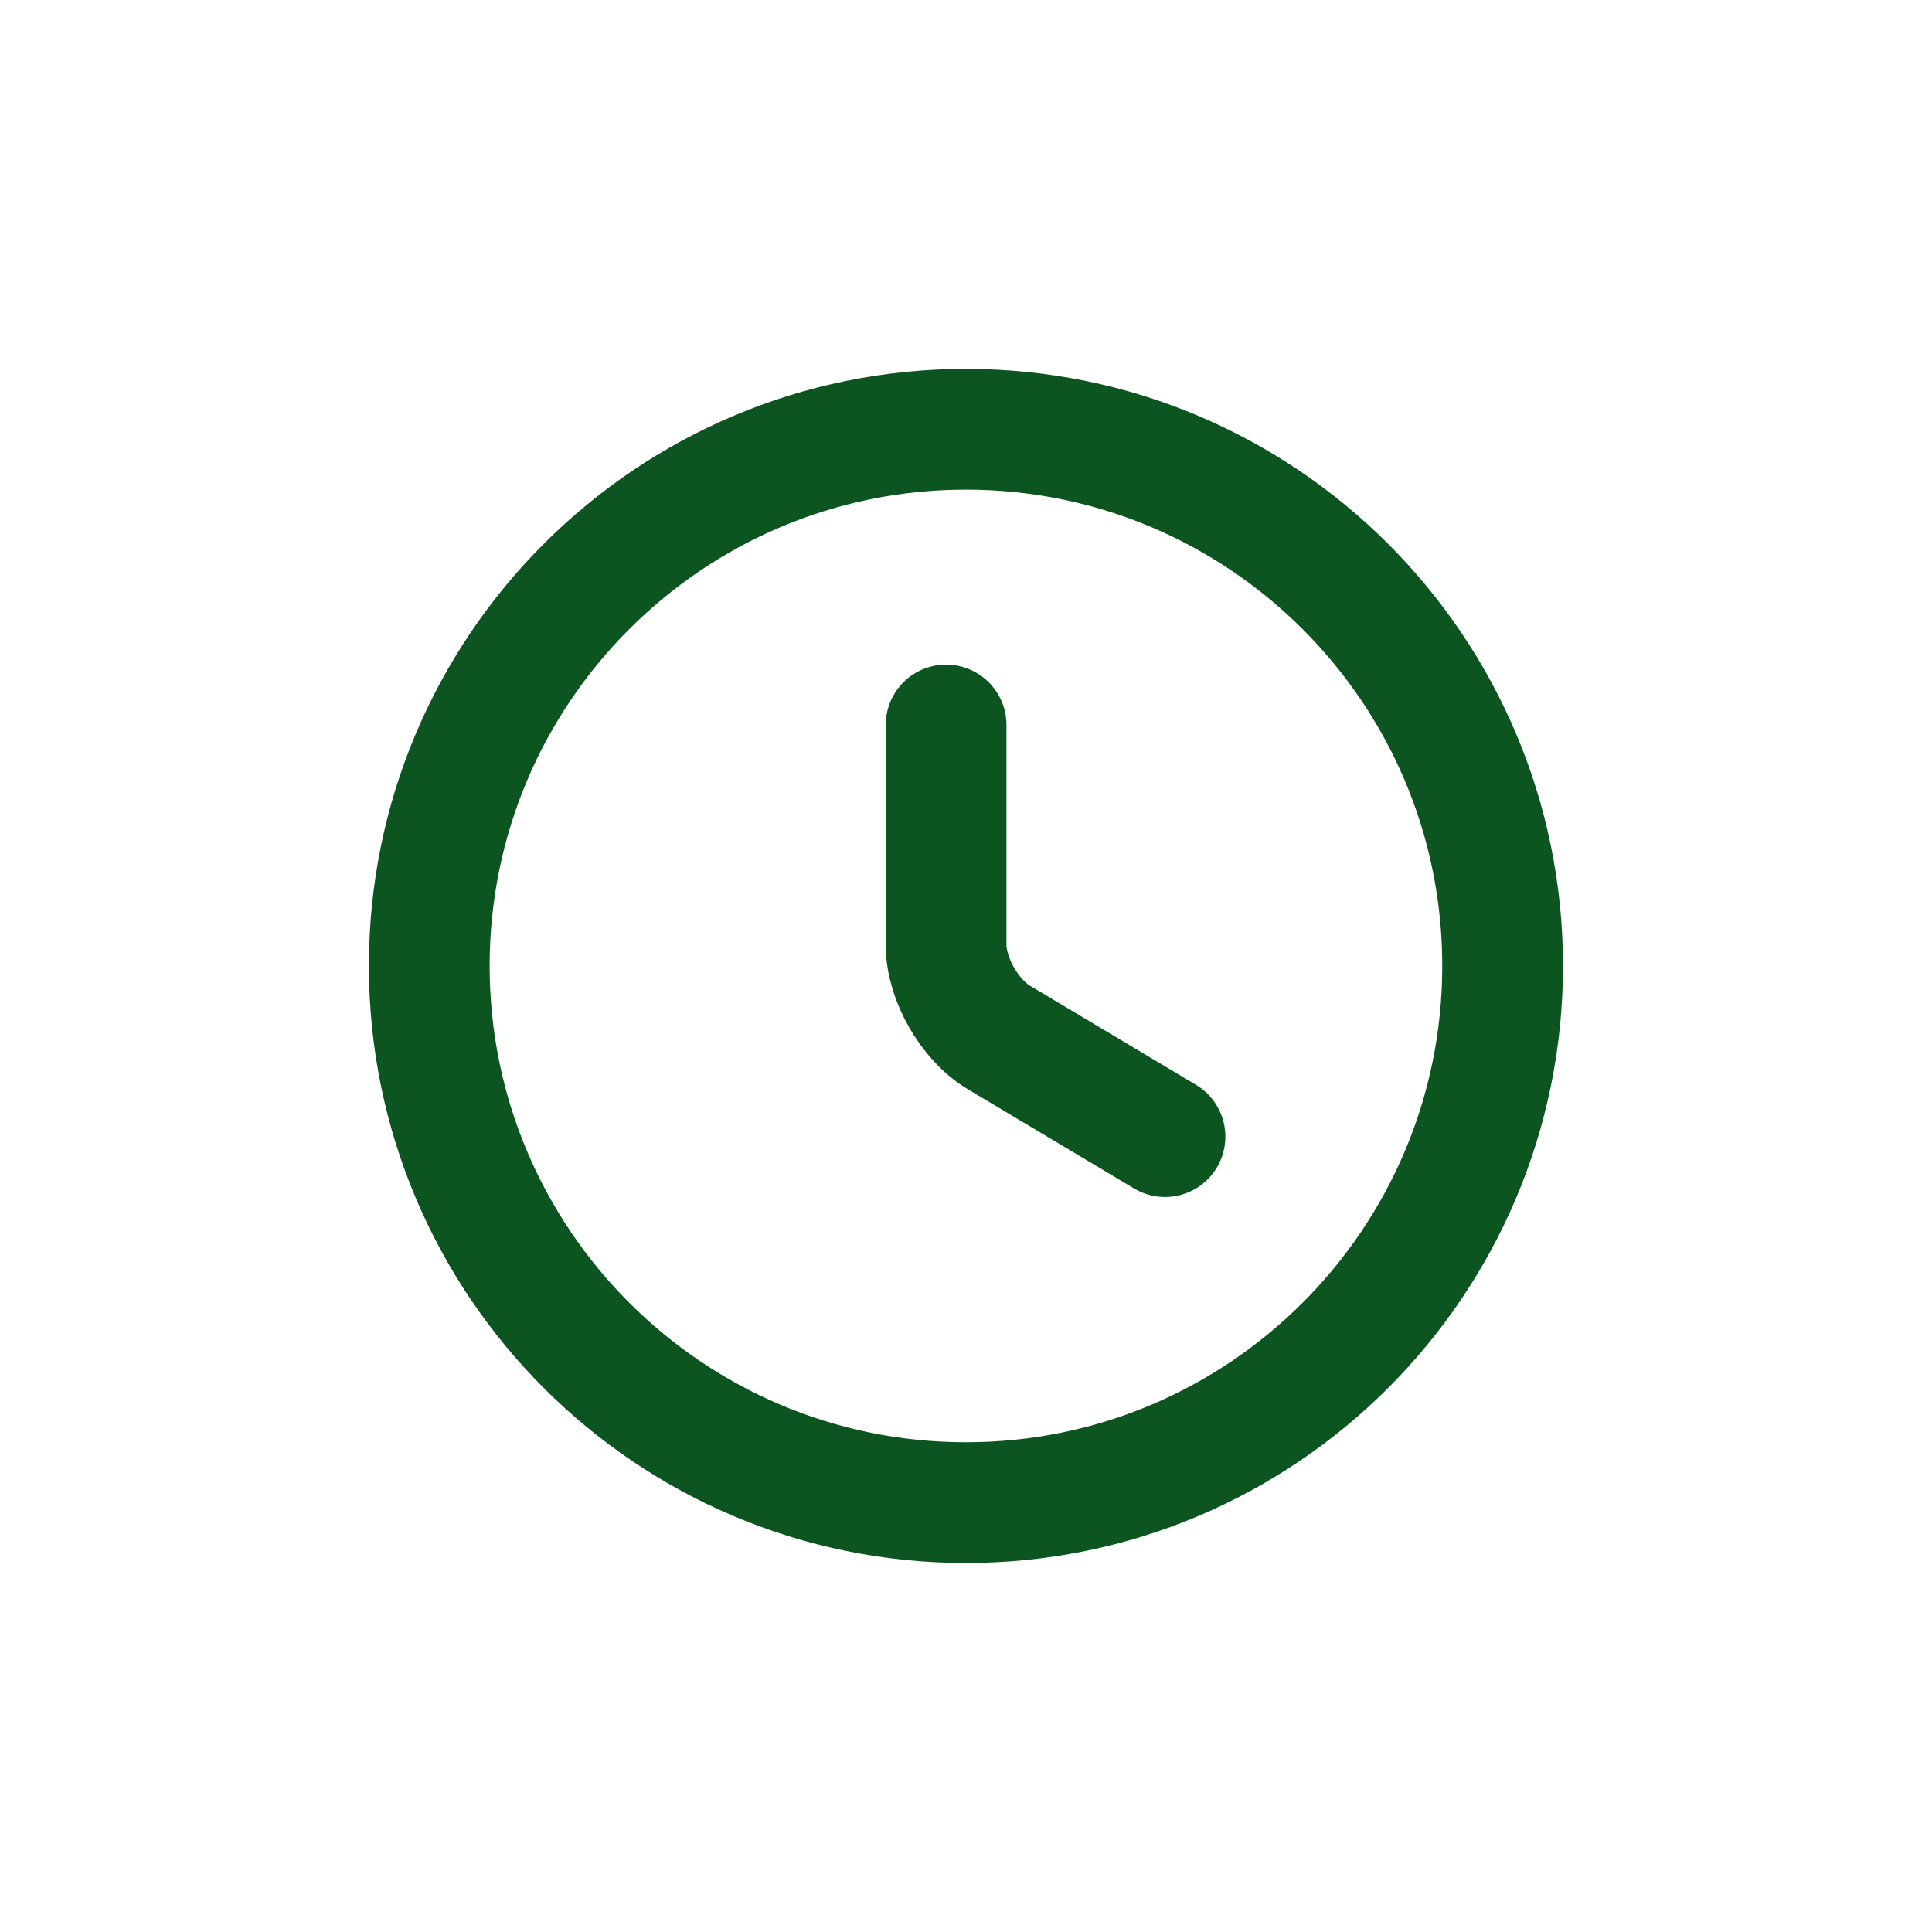 <svg width="16" height="16" viewBox="0 0 16 16" fill="none" xmlns="http://www.w3.org/2000/svg">
<path d="M12.444 7.999C12.444 10.453 10.453 12.444 7.999 12.444C5.546 12.444 3.555 10.453 3.555 7.999C3.555 5.546 5.546 3.555 7.999 3.555C10.453 3.555 12.444 5.546 12.444 7.999Z" stroke="#0D5520" stroke-linecap="round" stroke-linejoin="round"/>
<path d="M9.648 9.413L8.271 8.591C8.031 8.448 7.835 8.106 7.835 7.826V6.004" stroke="#0D5520" stroke-linecap="round" stroke-linejoin="round"/>
</svg>
